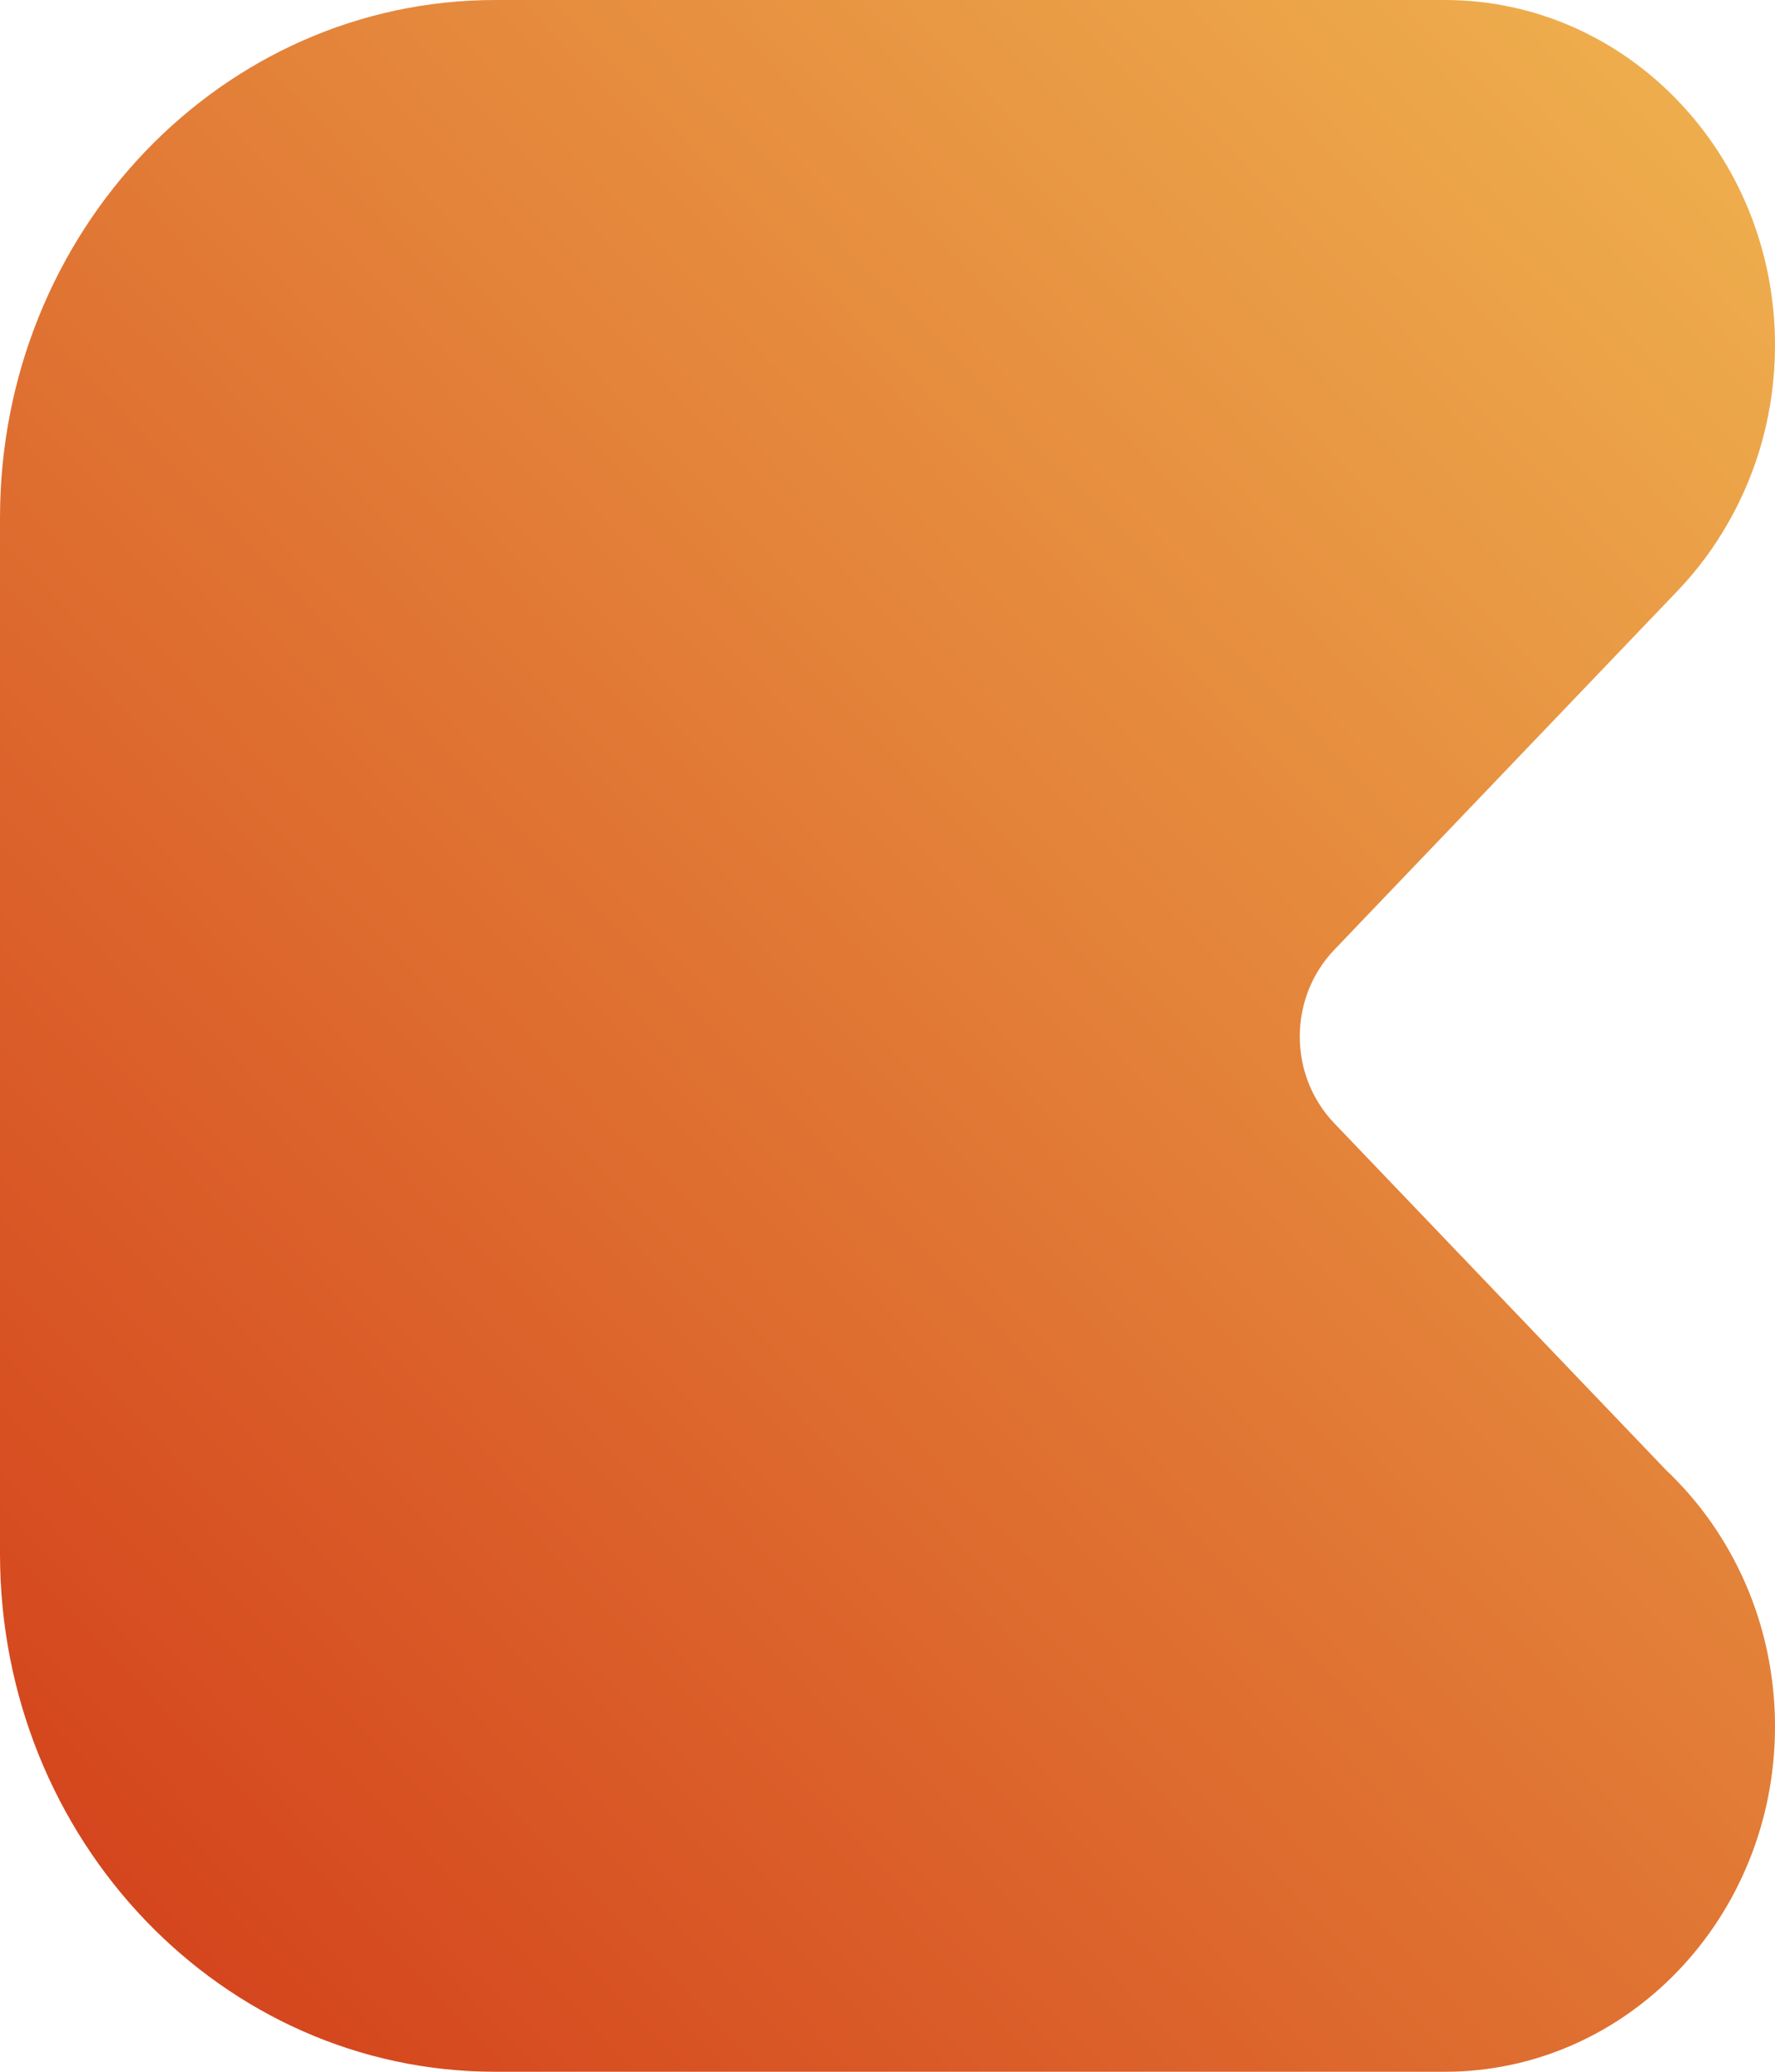 <svg width="18" height="21" viewBox="0 0 18 21" fill="none" xmlns="http://www.w3.org/2000/svg">
<path d="M5.023 0C2.249 0 0 2.35 0 5.25V15.75C0 18.649 2.249 21 5.023 21L14.651 21C16.501 21 18 19.433 18 17.5C18 16.469 17.573 15.542 16.895 14.901L13.531 11.386C13.064 10.898 13.064 10.116 13.531 9.627L17.009 5.992C17.214 5.778 17.388 5.542 17.529 5.292C17.828 4.768 18 4.155 18 3.5C18 1.567 16.501 3.06394e-05 14.651 3.04761e-05L5.023 0Z" fill="url(#paint0_linear_1315_42)"/>
<defs>
<linearGradient id="paint0_linear_1315_42" x1="17.009" y1="1.043" x2="-1.901" y2="19.136" gradientUnits="userSpaceOnUse">
<stop stop-color="#EEAD4D"/>
<stop offset="1" stop-color="#D23C19"/>
</linearGradient>
</defs>
</svg>
